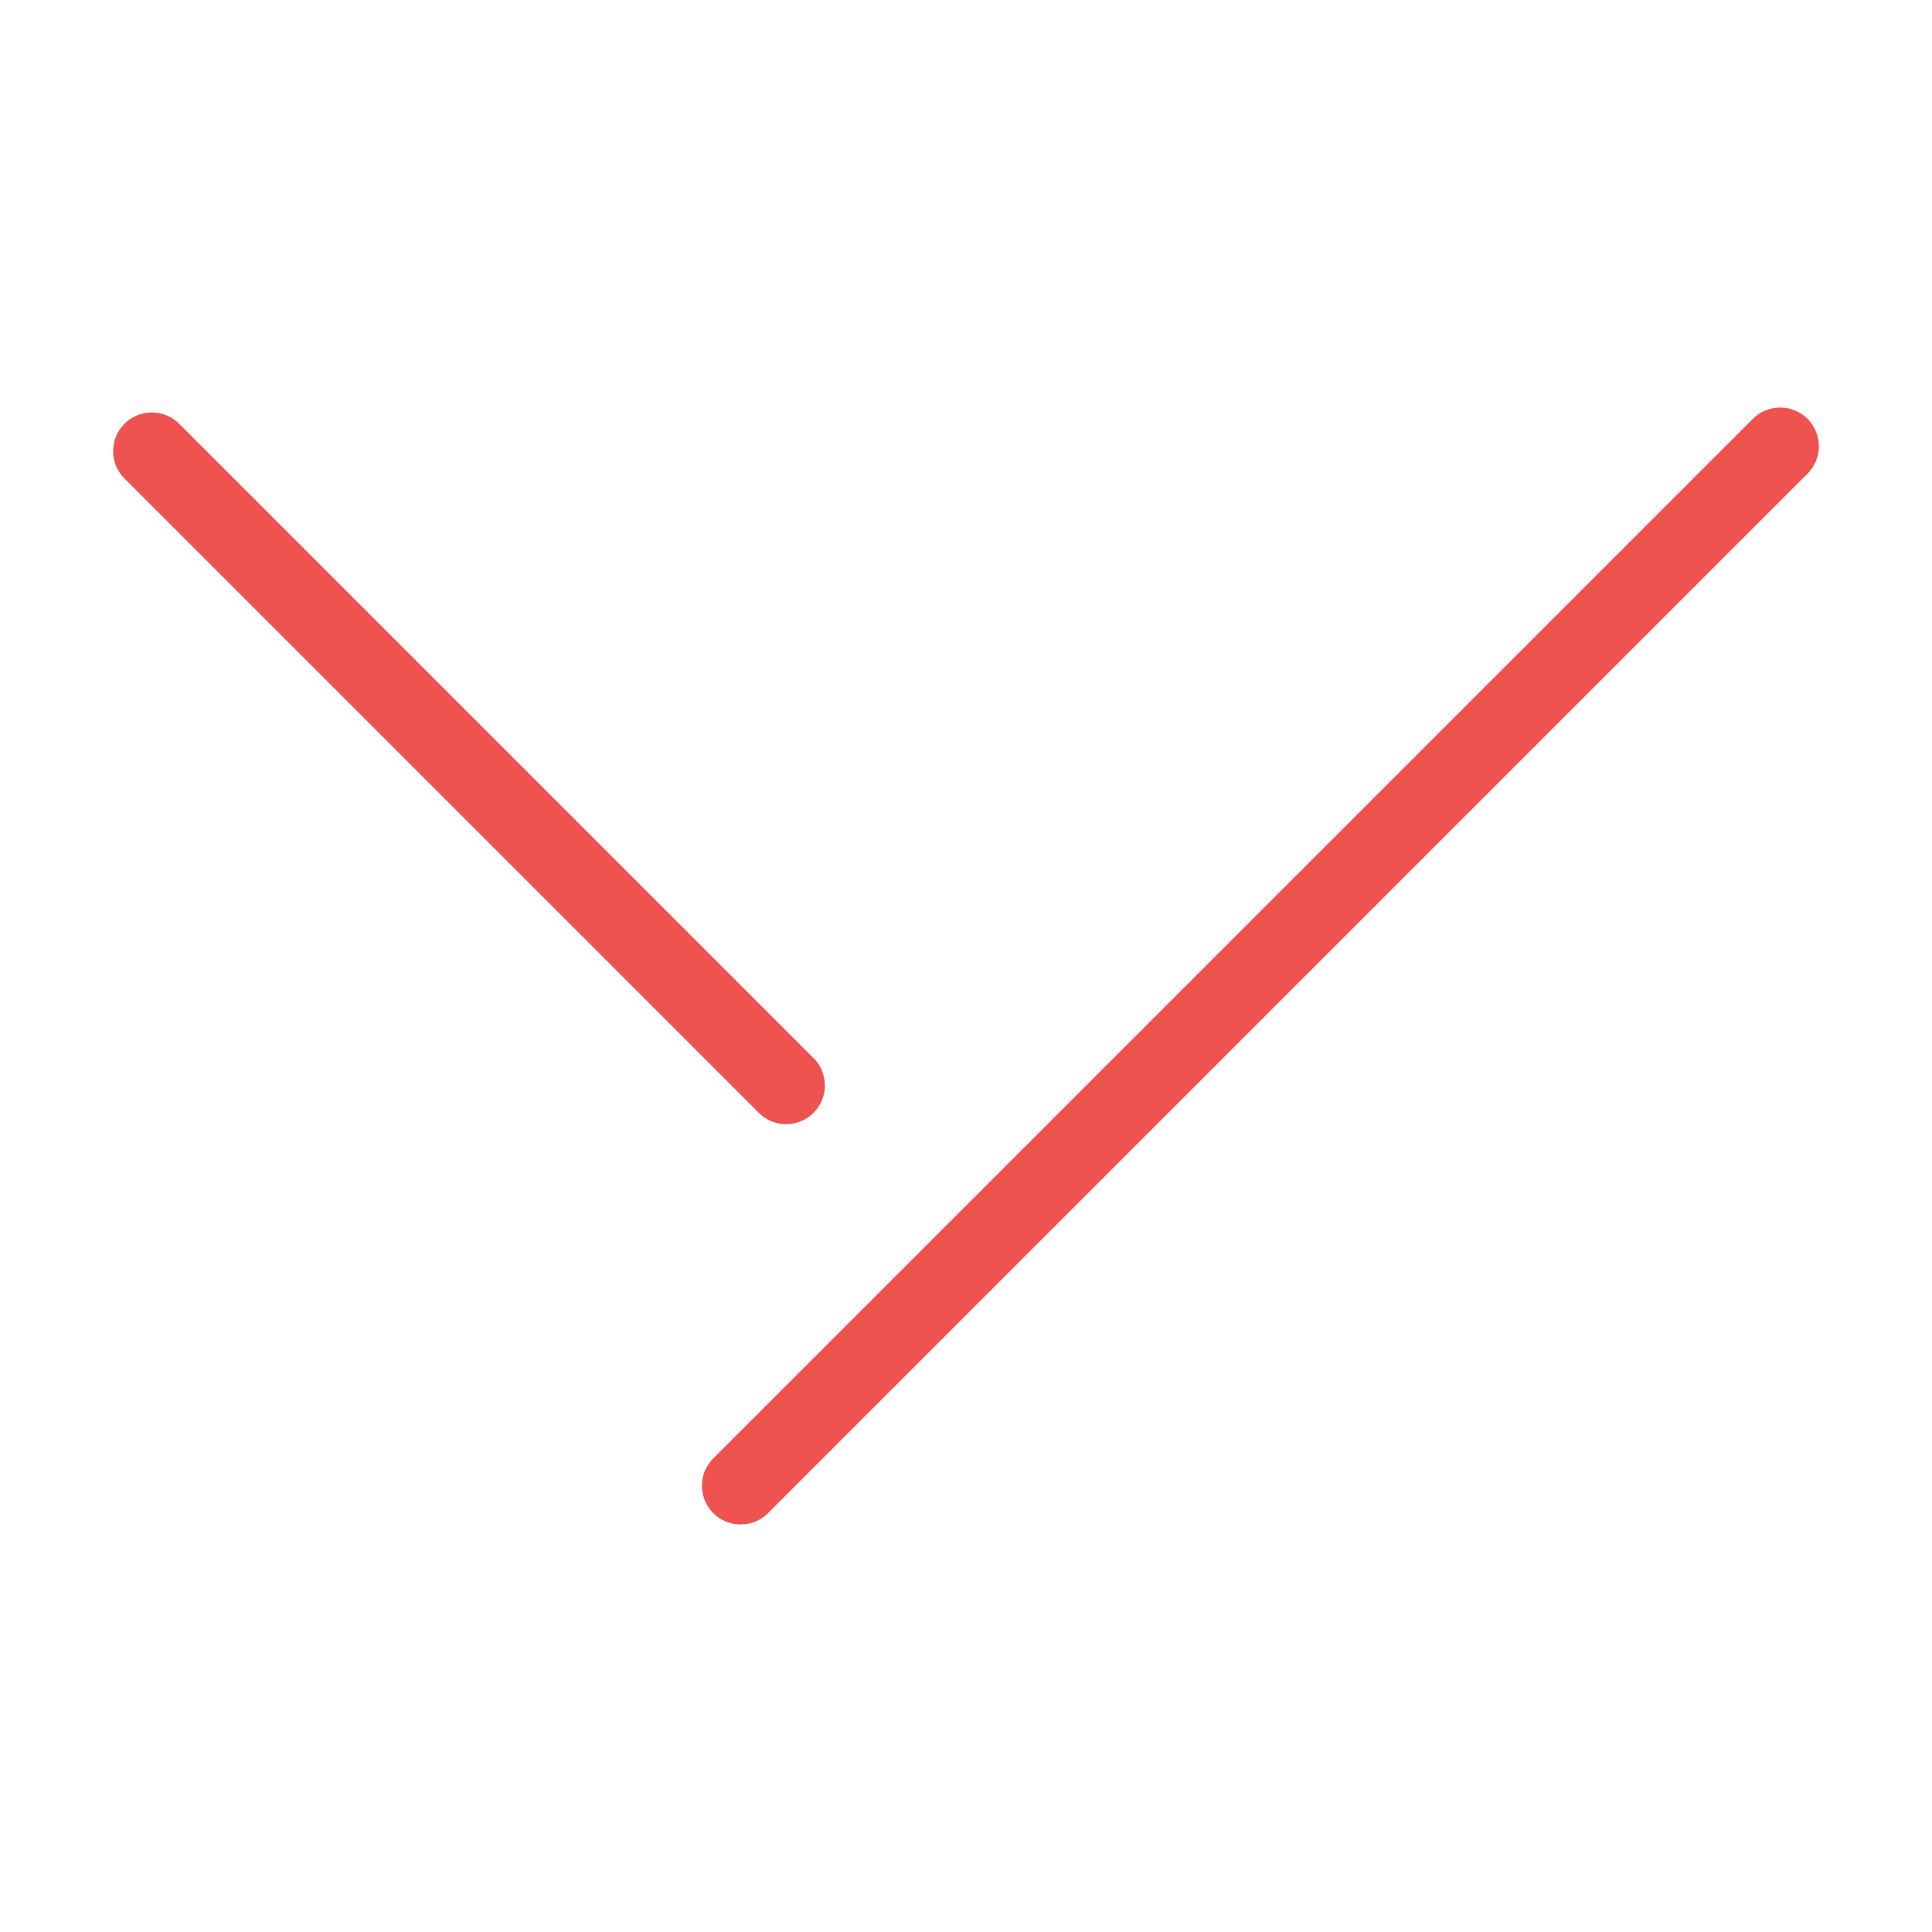 <?xml version="1.0" encoding="UTF-8"?>
<!-- Created with Inkscape (http://www.inkscape.org/) -->
<svg width="499.206" height="499.206" version="1.1" viewBox="0 0 132.082 132.082" xmlns="http://www.w3.org/2000/svg" xmlns:cc="http://creativecommons.org/ns#" xmlns:dc="http://purl.org/dc/elements/1.1/" xmlns:rdf="http://www.w3.org/1999/02/22-rdf-syntax-ns#">
 <g transform="translate(-86.527,-2100.882)">
  <rect x="86.527" y="2100.882" width="132.082" height="132.082" opacity="0" stroke-width="3.385"/>
  <g transform="rotate(180 424.412 2160.23)" fill="#a80" stroke="#ef5350" stroke-linecap="round" stroke-width="5.292">
   <path d="m711.663 2118.003-71.067 71.067"/>
   <path d="m708.551 2145.37 43.364 43.364"/>
  </g>
 </g>
</svg>
